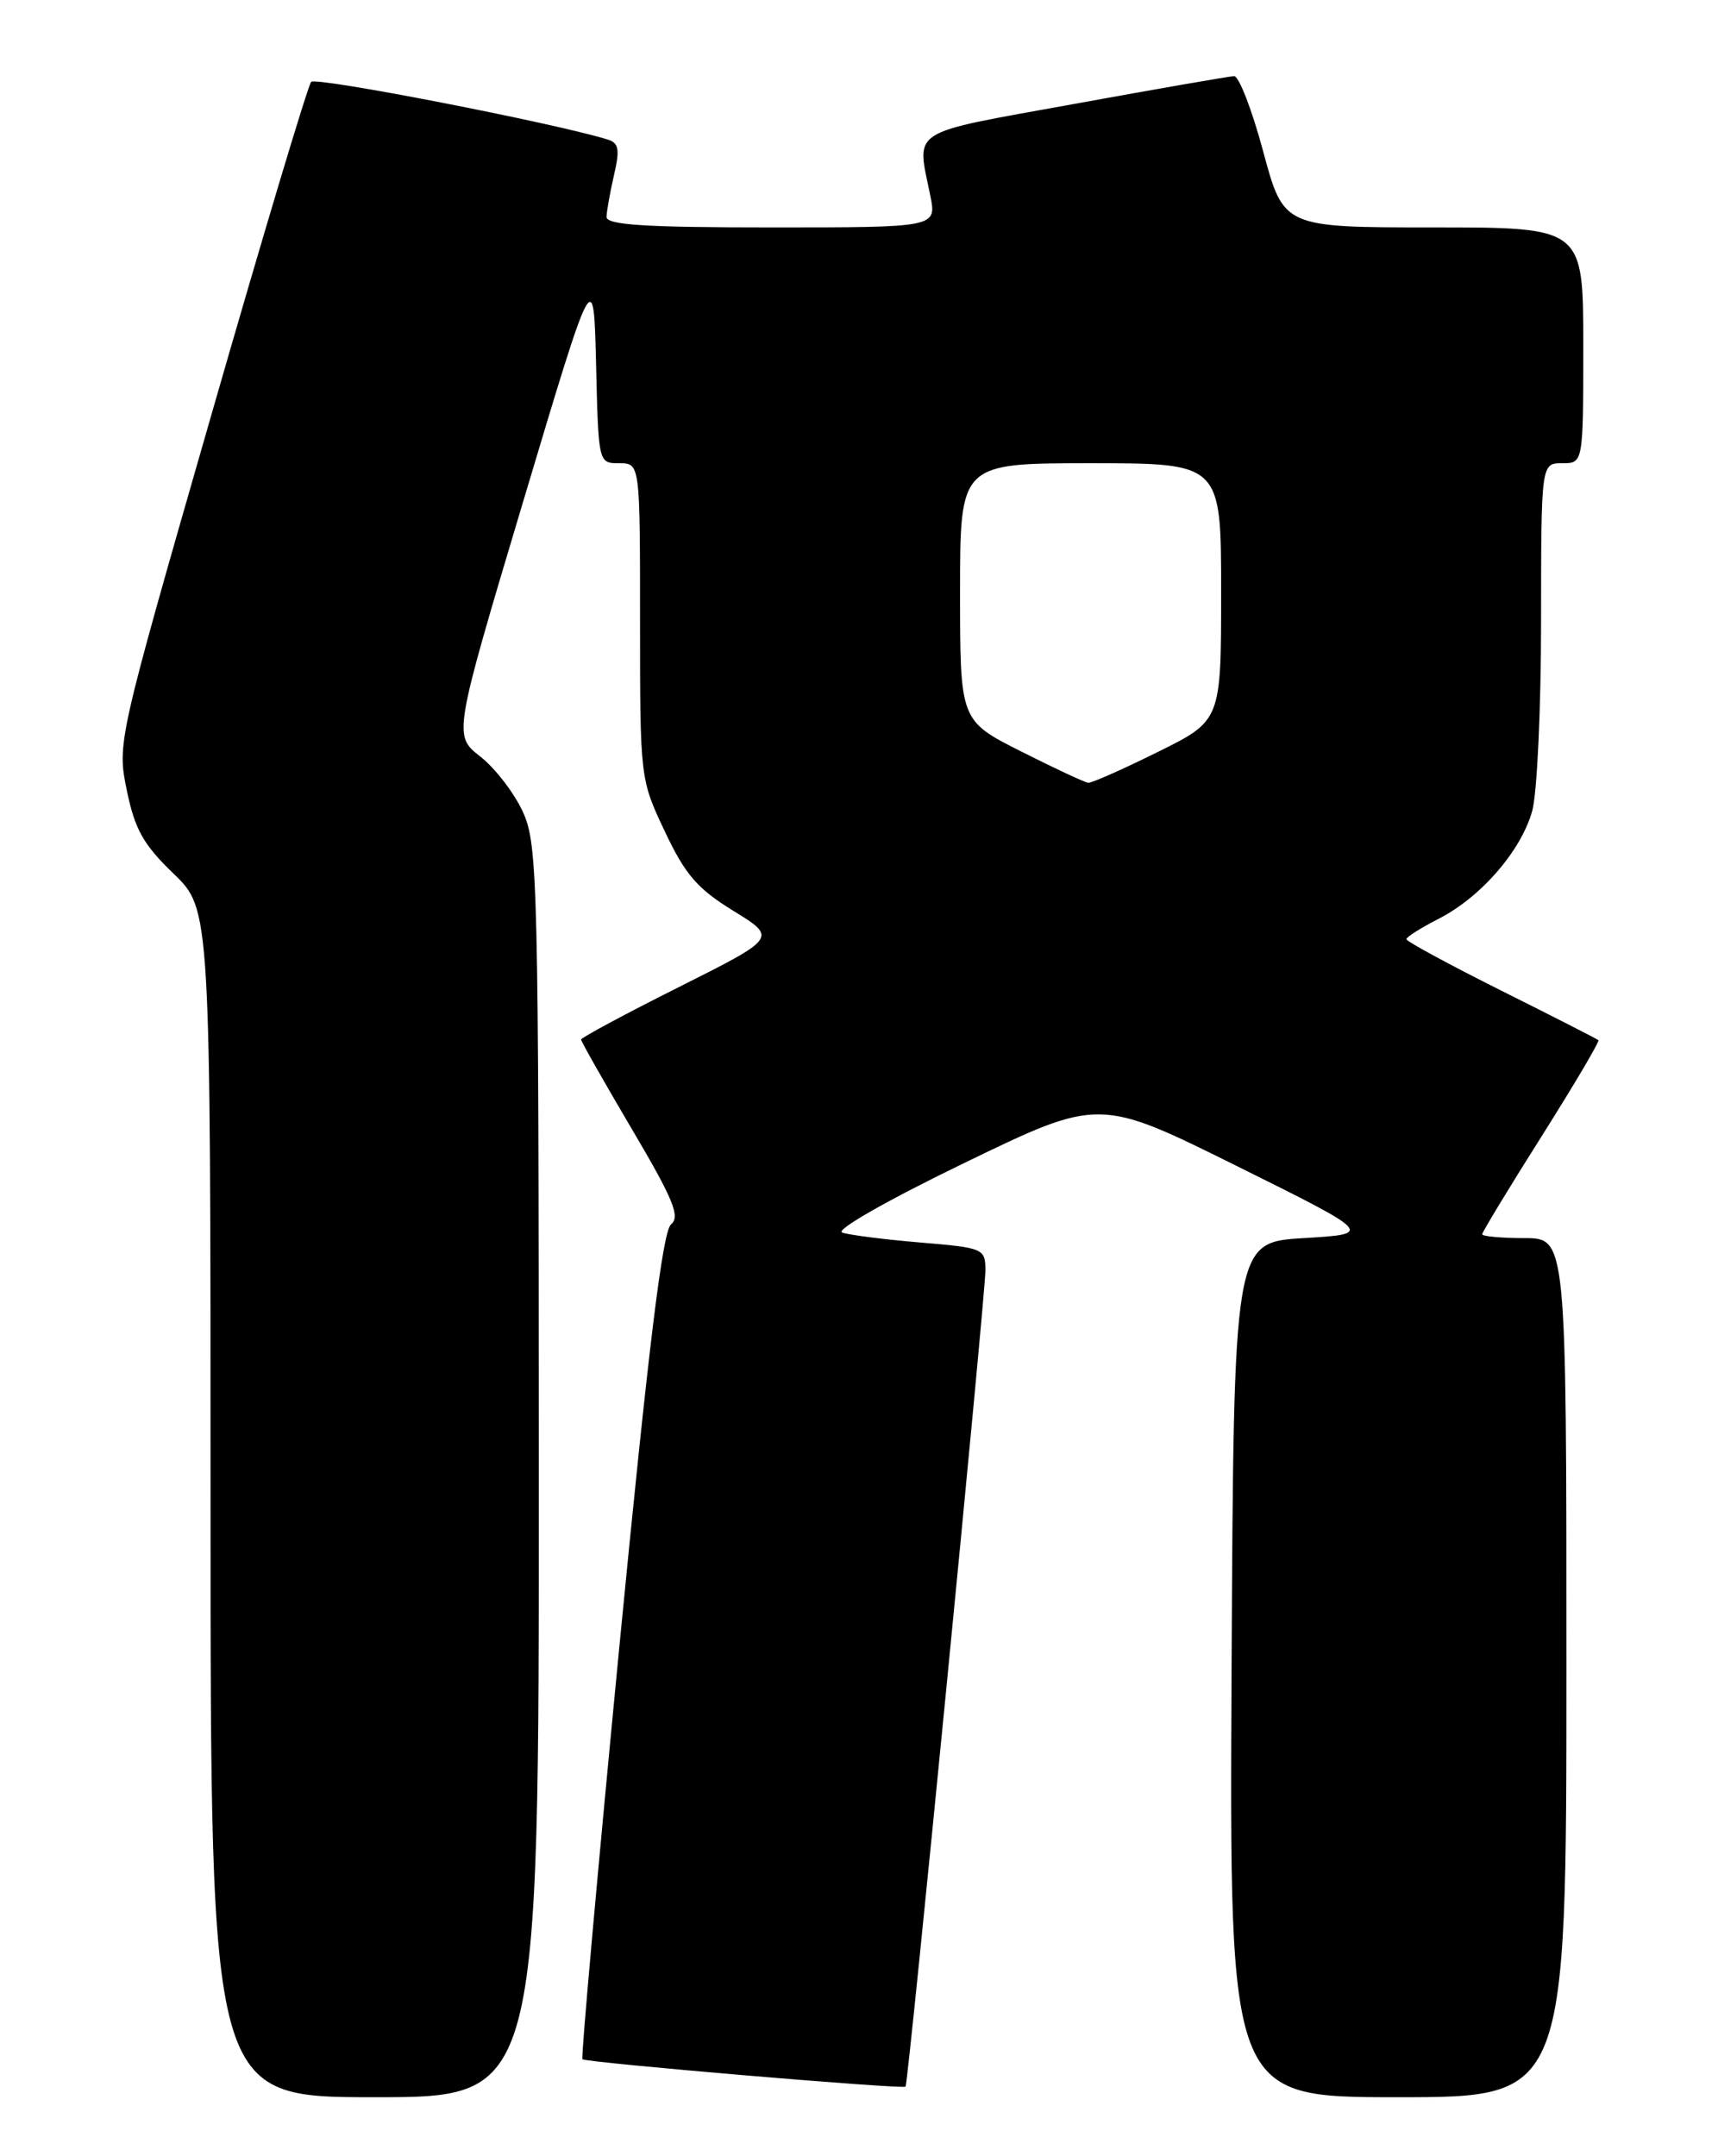 <?xml version="1.0" encoding="UTF-8" standalone="no"?>
<!DOCTYPE svg PUBLIC "-//W3C//DTD SVG 1.1//EN" "http://www.w3.org/Graphics/SVG/1.1/DTD/svg11.dtd" >
<svg xmlns="http://www.w3.org/2000/svg" xmlns:xlink="http://www.w3.org/1999/xlink" version="1.1" viewBox="0 0 204 256">
 <g >
 <path fill="currentColor"
d=" M 63.98 174.75 C 63.96 104.63 63.85 100.27 62.10 96.42 C 61.08 94.18 58.80 91.21 57.04 89.83 C 53.82 87.31 53.82 87.31 62.16 59.42 C 70.50 31.53 70.50 31.53 70.78 43.27 C 71.06 55.00 71.06 55.00 73.53 55.00 C 76.00 55.00 76.00 55.00 76.00 73.75 C 76.00 92.43 76.01 92.52 78.95 98.73 C 81.37 103.85 82.81 105.52 87.09 108.15 C 92.28 111.34 92.28 111.34 80.64 117.18 C 74.24 120.39 69.00 123.20 69.00 123.43 C 69.00 123.65 71.71 128.43 75.02 134.04 C 79.97 142.42 80.80 144.45 79.68 145.37 C 78.68 146.19 77.01 159.83 73.56 195.33 C 70.96 222.19 68.98 244.31 69.16 244.49 C 69.57 244.89 107.27 248.09 107.53 247.74 C 107.86 247.31 117.03 153.58 117.01 150.84 C 117.00 148.24 116.81 148.15 109.25 147.52 C 104.99 147.16 100.83 146.63 100.00 146.34 C 99.15 146.05 105.39 142.49 114.50 138.08 C 130.50 130.33 130.50 130.33 146.80 138.41 C 163.10 146.50 163.10 146.50 154.80 147.00 C 146.50 147.50 146.50 147.50 146.24 198.25 C 145.98 249.00 145.98 249.00 165.99 249.00 C 186.00 249.00 186.00 249.00 186.00 198.00 C 186.00 147.00 186.00 147.00 181.00 147.00 C 178.25 147.00 176.00 146.79 176.00 146.54 C 176.00 146.29 179.17 141.06 183.05 134.92 C 186.92 128.79 189.96 123.64 189.80 123.50 C 189.63 123.35 184.44 120.70 178.25 117.61 C 172.06 114.51 167.00 111.77 167.00 111.51 C 167.00 111.25 168.73 110.16 170.84 109.08 C 175.85 106.52 180.62 101.02 181.94 96.28 C 182.52 94.20 182.99 84.06 182.99 73.75 C 183.00 55.00 183.00 55.00 185.50 55.00 C 188.00 55.00 188.00 55.00 188.00 41.00 C 188.00 27.00 188.00 27.00 170.21 27.00 C 152.42 27.00 152.42 27.00 150.00 18.00 C 148.67 13.05 147.11 9.02 146.54 9.04 C 145.97 9.06 137.40 10.55 127.50 12.35 C 107.61 15.96 108.84 15.18 110.47 23.25 C 111.22 27.00 111.22 27.00 91.61 27.00 C 76.58 27.00 72.01 26.71 72.02 25.75 C 72.04 25.06 72.44 22.83 72.91 20.78 C 73.62 17.72 73.48 16.97 72.14 16.56 C 65.70 14.58 37.51 9.10 36.95 9.72 C 36.56 10.15 31.21 27.98 25.07 49.35 C 13.93 88.10 13.90 88.21 15.06 93.85 C 16.01 98.46 17.02 100.28 20.61 103.73 C 25.00 107.97 25.00 107.97 25.00 178.48 C 25.00 249.00 25.00 249.00 44.50 249.00 C 64.00 249.00 64.00 249.00 63.98 174.75 Z  M 121.25 89.22 C 114.00 85.56 114.00 85.56 114.00 70.28 C 114.00 55.00 114.00 55.00 129.50 55.00 C 145.00 55.00 145.00 55.00 145.00 70.28 C 145.00 85.56 145.00 85.56 137.48 89.28 C 133.35 91.33 129.64 92.97 129.23 92.94 C 128.83 92.91 125.24 91.23 121.25 89.22 Z "/>
</g>
</svg>